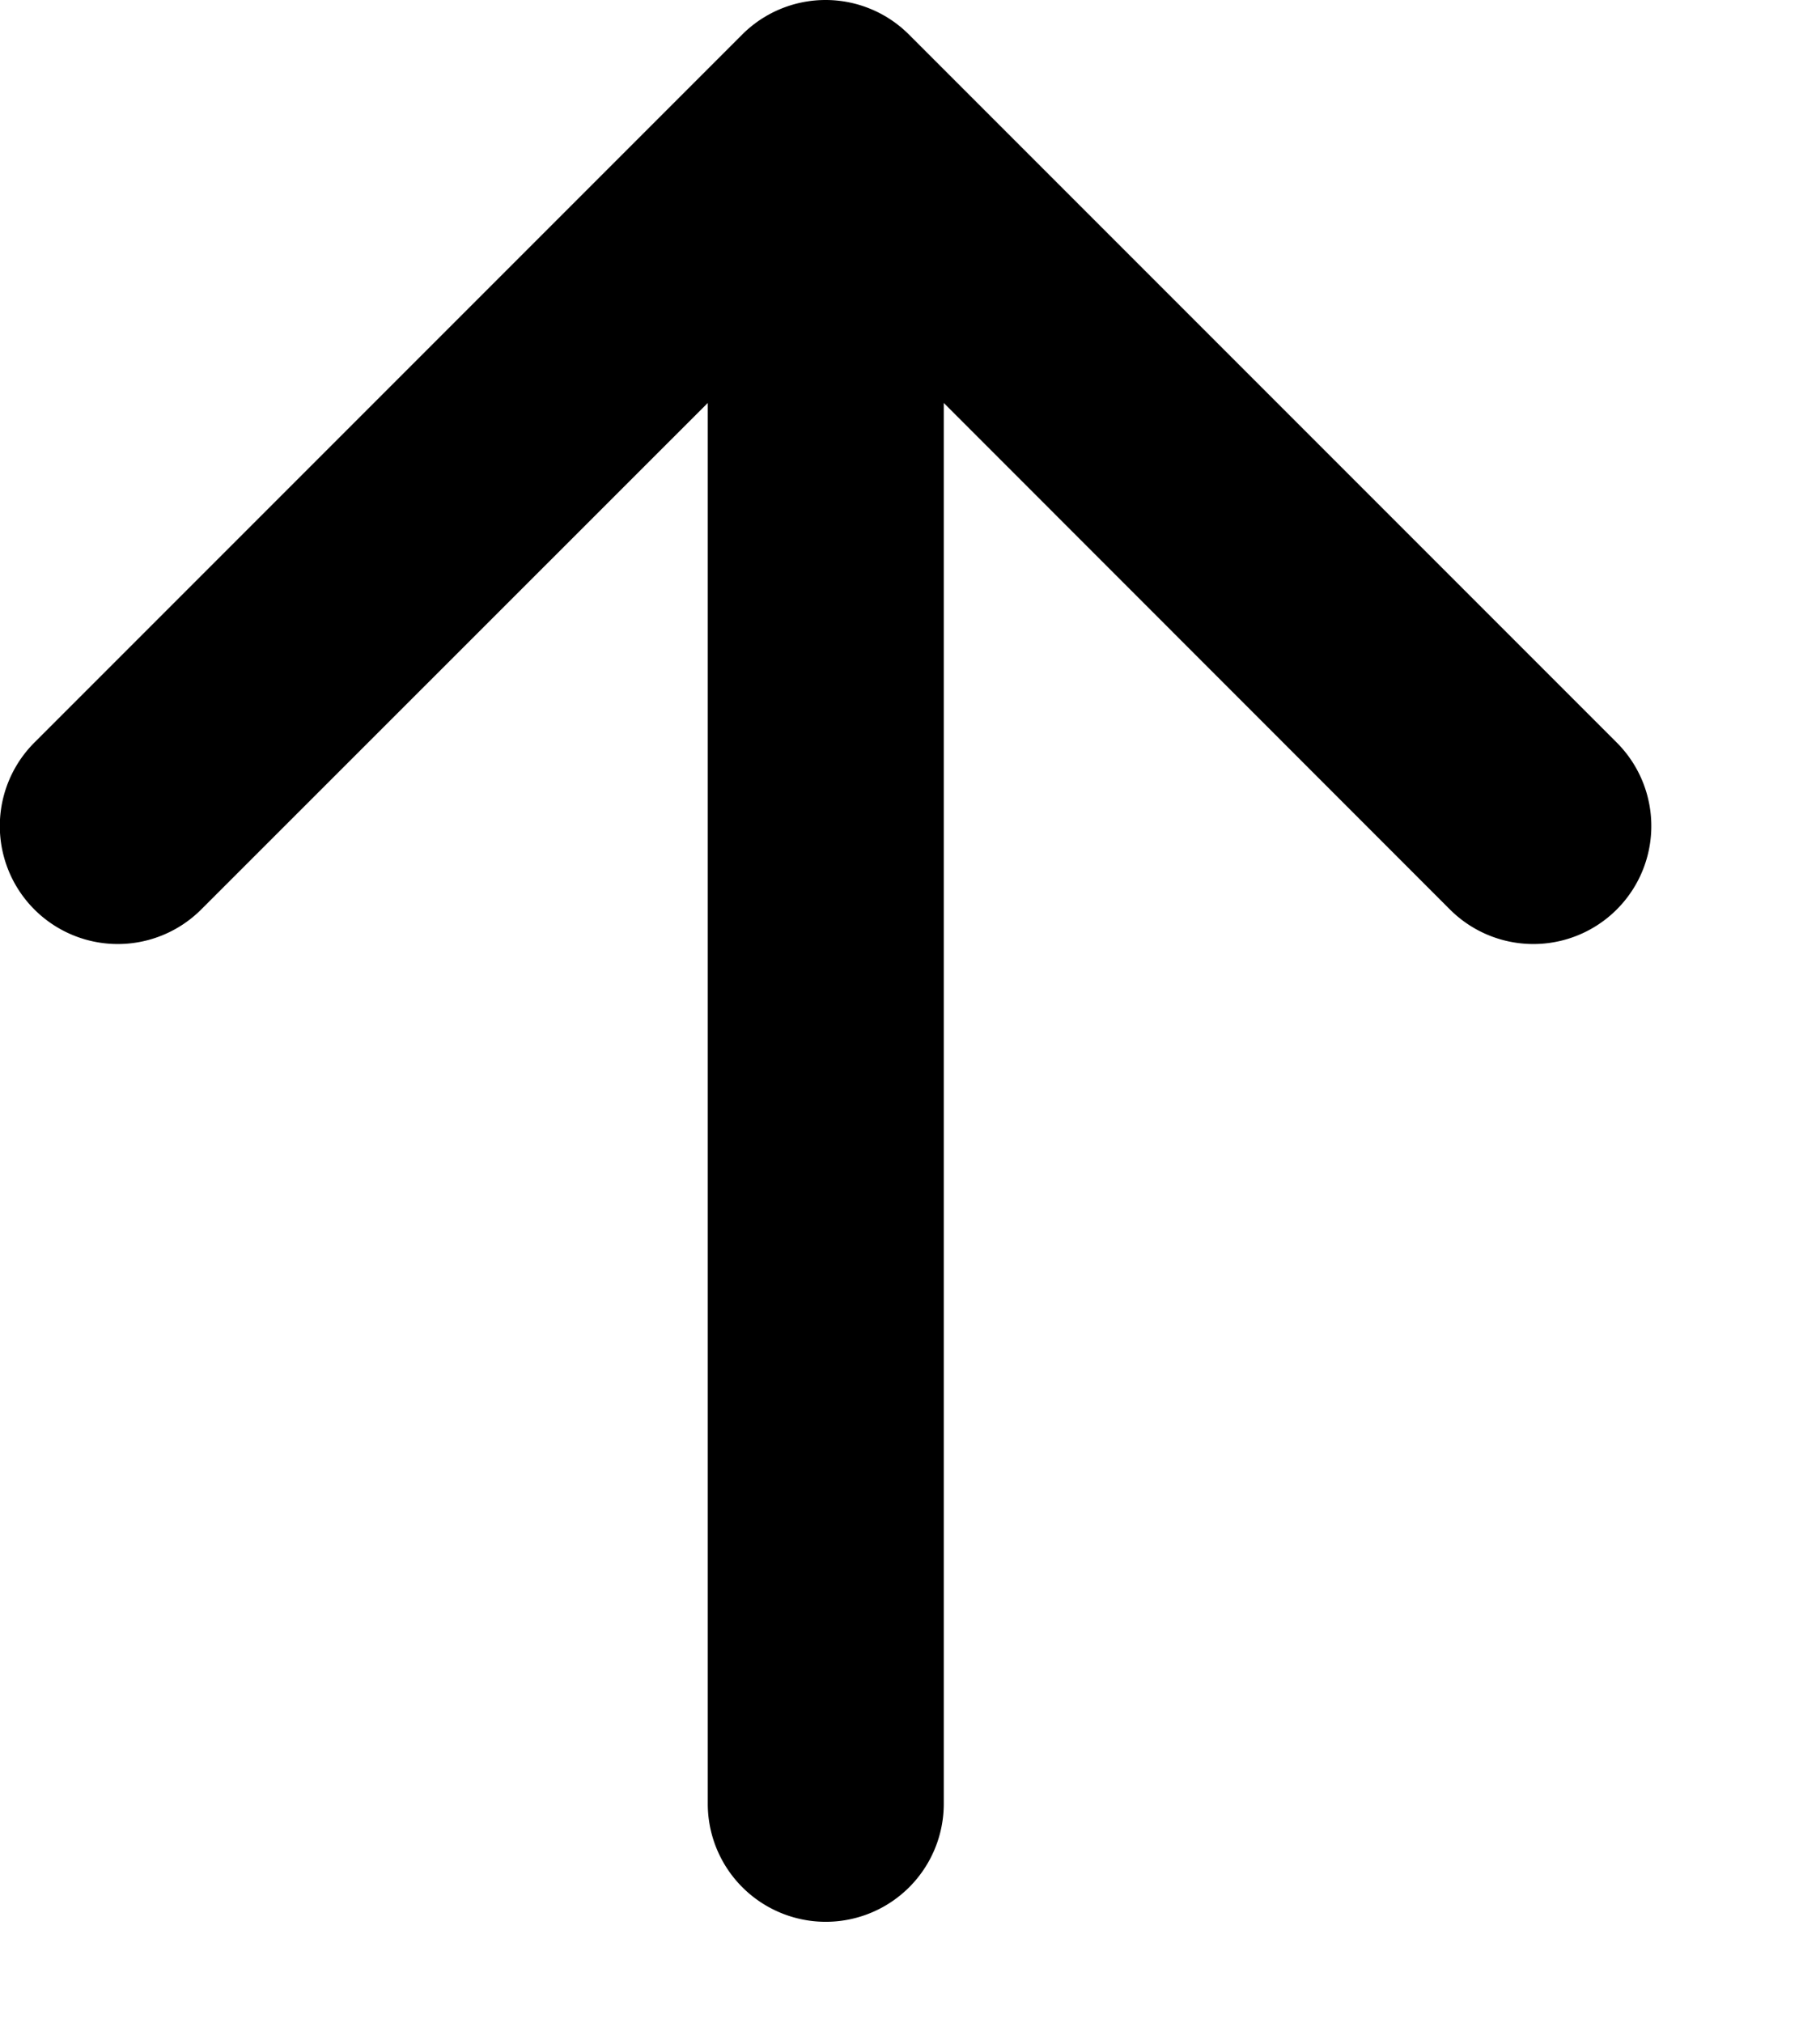 <svg xmlns="http://www.w3.org/2000/svg" width="9" height="10" viewBox="0 0 9 10"><path d="M4.667 1.992L7.17 4.496a.583.583 0 0 0 .825-.825l-3.5-3.5a.583.583 0 0 0-.825 0l-3.5 3.5a.583.583 0 0 0 .825.825L3.5 1.992v6.925a.583.583 0 1 0 1.167 0V1.992z"/></svg>